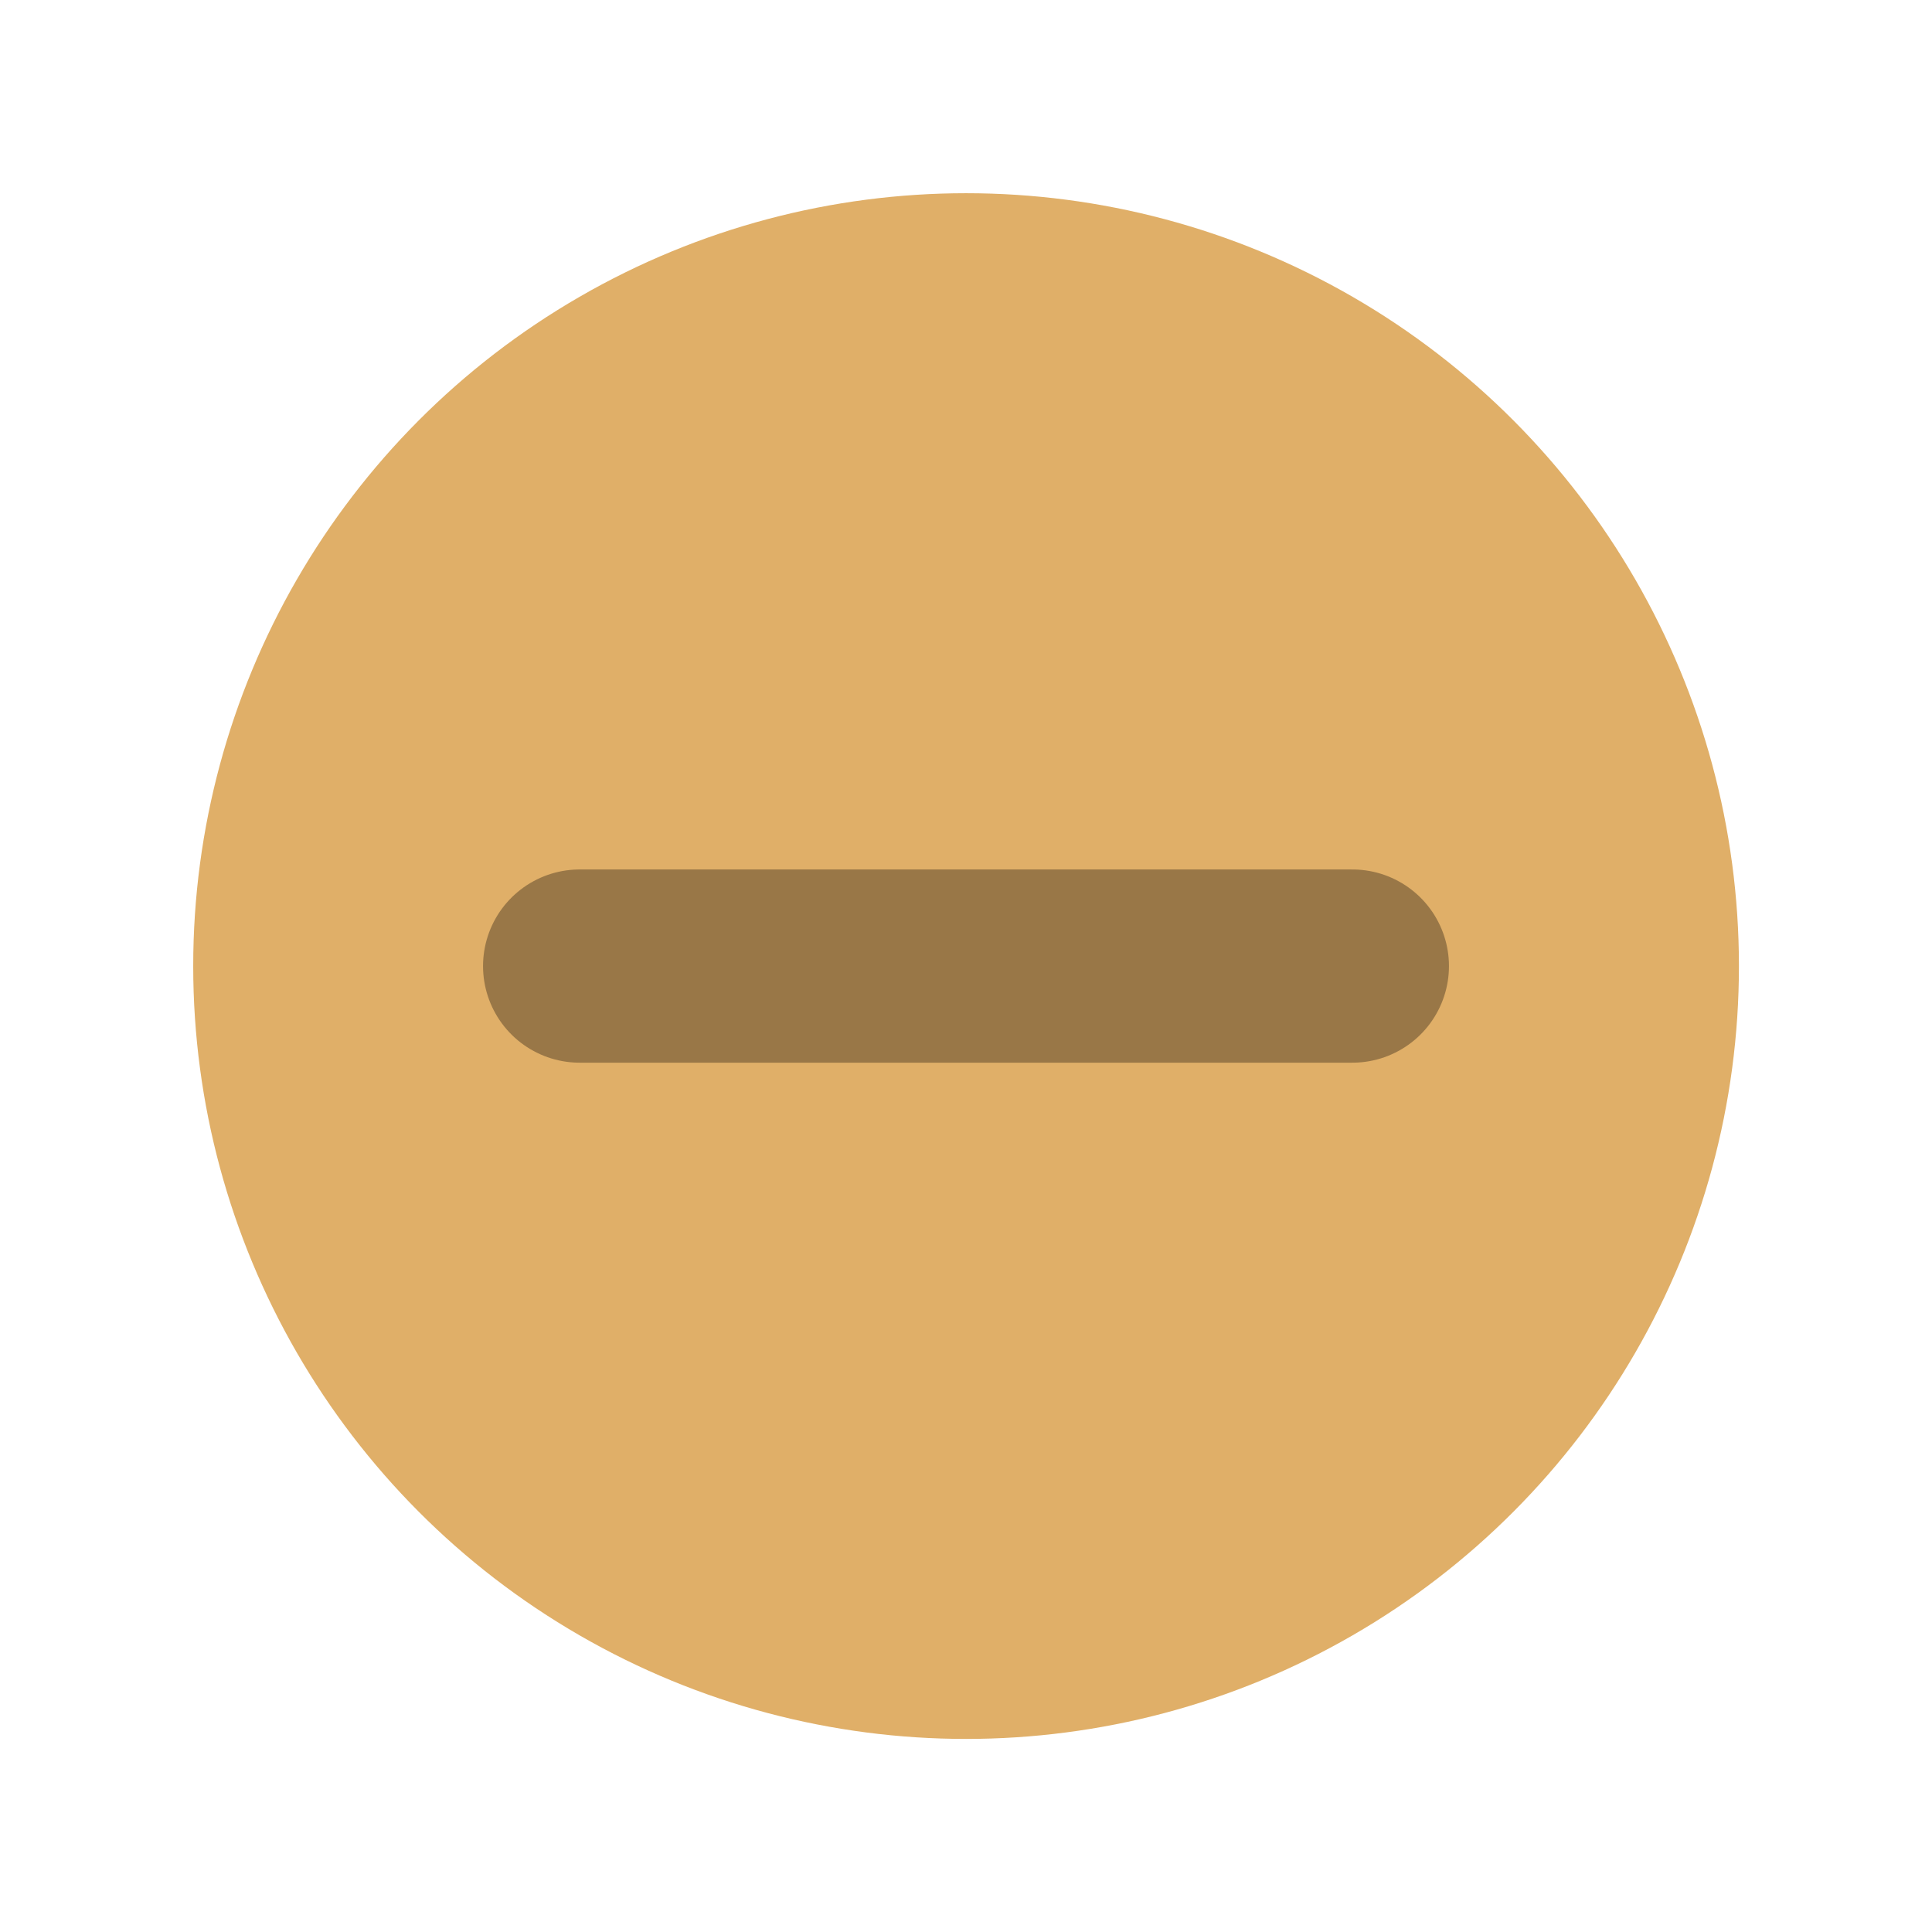 <?xml version="1.0" encoding="UTF-8" standalone="no"?>
<!-- Created with Inkscape (http://www.inkscape.org/) -->

<svg
   width="50"
   height="50"
   viewBox="0 0 13.229 13.229"
   version="1.1"
   id="svg5"
   inkscape:version="1.1.1 (3bf5ae0d25, 2021-09-20)"
   sodipodi:docname="minimize_normal.svg"
   xmlns:inkscape="http://www.inkscape.org/namespaces/inkscape"
   xmlns:sodipodi="http://sodipodi.sourceforge.net/DTD/sodipodi-0.dtd"
   xmlns="http://www.w3.org/2000/svg"
   xmlns:svg="http://www.w3.org/2000/svg">
  <sodipodi:namedview
     id="namedview7"
     pagecolor="#ffffff"
     bordercolor="#666666"
     borderopacity="1.0"
     inkscape:pageshadow="2"
     inkscape:pageopacity="0.0"
     inkscape:pagecheckerboard="0"
     inkscape:document-units="px"
     showgrid="false"
     units="px"
     width="50px"
     inkscape:zoom="3.4648232"
     inkscape:cx="24.965199"
     inkscape:cy="25.109506"
     inkscape:window-width="1326"
     inkscape:window-height="688"
     inkscape:window-x="20"
     inkscape:window-y="60"
     inkscape:window-maximized="0"
     inkscape:current-layer="layer1" />
  <defs
     id="defs2" />
  <g
     inkscape:label="Layer 1"
     inkscape:groupmode="layer"
     id="layer1">
    <path
       style="fill:none;stroke:#997847;stroke-width:1.447;stroke-linecap:round;stroke-linejoin:miter;stroke-miterlimit:4;stroke-dasharray:none;stroke-opacity:1"
       d="M 4.692,8.537 8.537,4.692"
       id="path1327" />
    <circle
       style="fill:#e0af68;fill-opacity:1;stroke:#565f89;stroke-width:0"
       id="path846"
       cx="6.615"
       cy="6.615"
       r="5.292" />
    <path
       style="fill:none;stroke:#997747;stroke-width:1.323;stroke-linecap:round;stroke-linejoin:miter;stroke-miterlimit:4;stroke-dasharray:none;stroke-opacity:1"
       d="M 3.969,6.615 H 9.26"
       id="path1951" />
  </g>
</svg>
